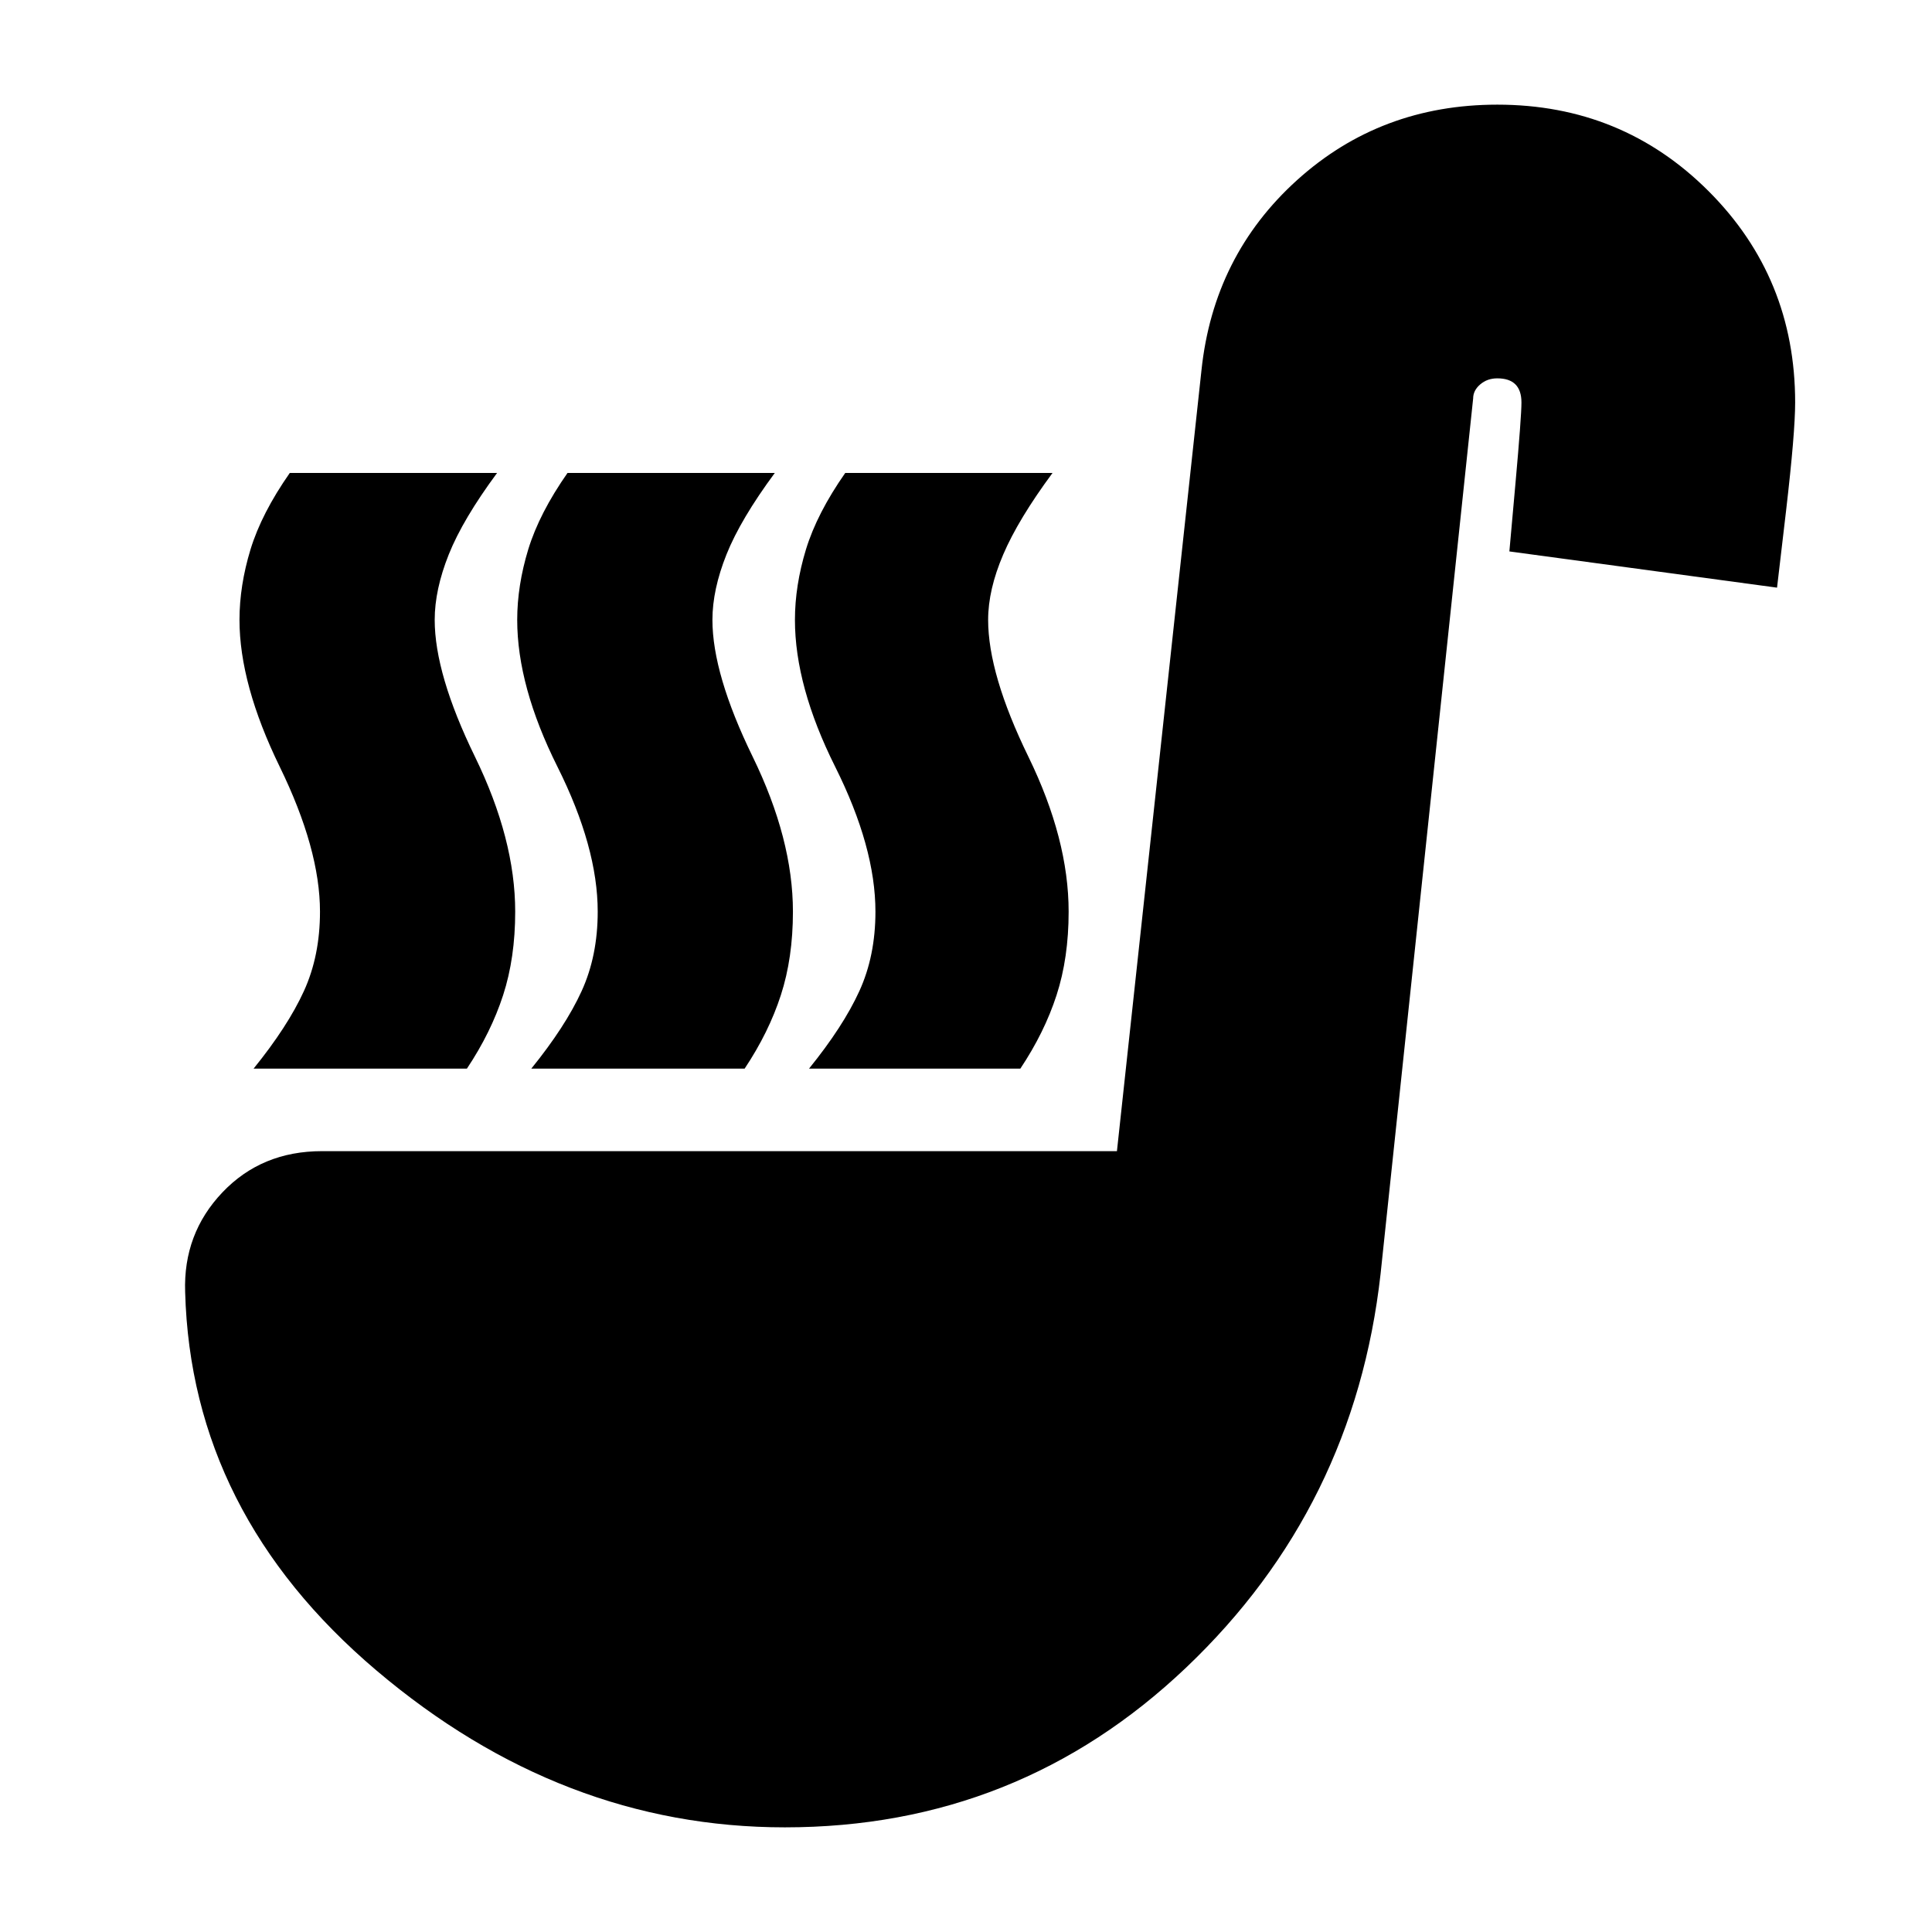 <svg xmlns="http://www.w3.org/2000/svg" height="24" width="24"><path d="M3.15 13.275Q3.575 12.75 3.775 12.312Q3.975 11.875 3.975 11.325Q3.975 10.55 3.475 9.525Q2.975 8.5 2.975 7.7Q2.975 7.275 3.112 6.825Q3.25 6.375 3.6 5.875H6.175Q5.75 6.45 5.575 6.887Q5.4 7.325 5.4 7.7Q5.4 8.375 5.9 9.4Q6.4 10.425 6.4 11.325Q6.4 11.9 6.25 12.362Q6.1 12.825 5.8 13.275ZM10.05 13.275Q10.475 12.75 10.675 12.312Q10.875 11.875 10.875 11.325Q10.875 10.525 10.375 9.525Q9.875 8.525 9.875 7.7Q9.875 7.275 10.012 6.825Q10.15 6.375 10.5 5.875H13.075Q12.65 6.45 12.463 6.887Q12.275 7.325 12.275 7.7Q12.275 8.375 12.775 9.4Q13.275 10.425 13.275 11.325Q13.275 11.9 13.125 12.362Q12.975 12.825 12.675 13.275ZM6.6 13.275Q7.025 12.75 7.225 12.312Q7.425 11.875 7.425 11.325Q7.425 10.525 6.925 9.525Q6.425 8.525 6.425 7.7Q6.425 7.275 6.562 6.825Q6.7 6.375 7.05 5.875H9.625Q9.2 6.45 9.025 6.887Q8.85 7.325 8.85 7.7Q8.85 8.375 9.35 9.4Q9.85 10.425 9.85 11.325Q9.85 11.9 9.7 12.362Q9.55 12.825 9.25 13.275ZM9.75 22.7Q6.975 22.7 4.675 20.75Q2.375 18.8 2.3 16.05Q2.275 15.325 2.763 14.812Q3.25 14.3 4 14.3H13.875L14.925 4.6Q15.075 3.175 16.113 2.237Q17.15 1.3 18.6 1.3Q20.15 1.3 21.225 2.375Q22.3 3.45 22.3 5Q22.3 5.375 22.188 6.338Q22.075 7.3 22.075 7.3L18.75 6.85Q18.75 6.85 18.825 6.012Q18.9 5.175 18.9 5Q18.9 4.85 18.825 4.775Q18.75 4.7 18.6 4.7Q18.475 4.7 18.388 4.775Q18.3 4.85 18.3 4.95L17.15 15.825Q16.825 18.725 14.738 20.712Q12.65 22.7 9.75 22.7Z"/></svg>